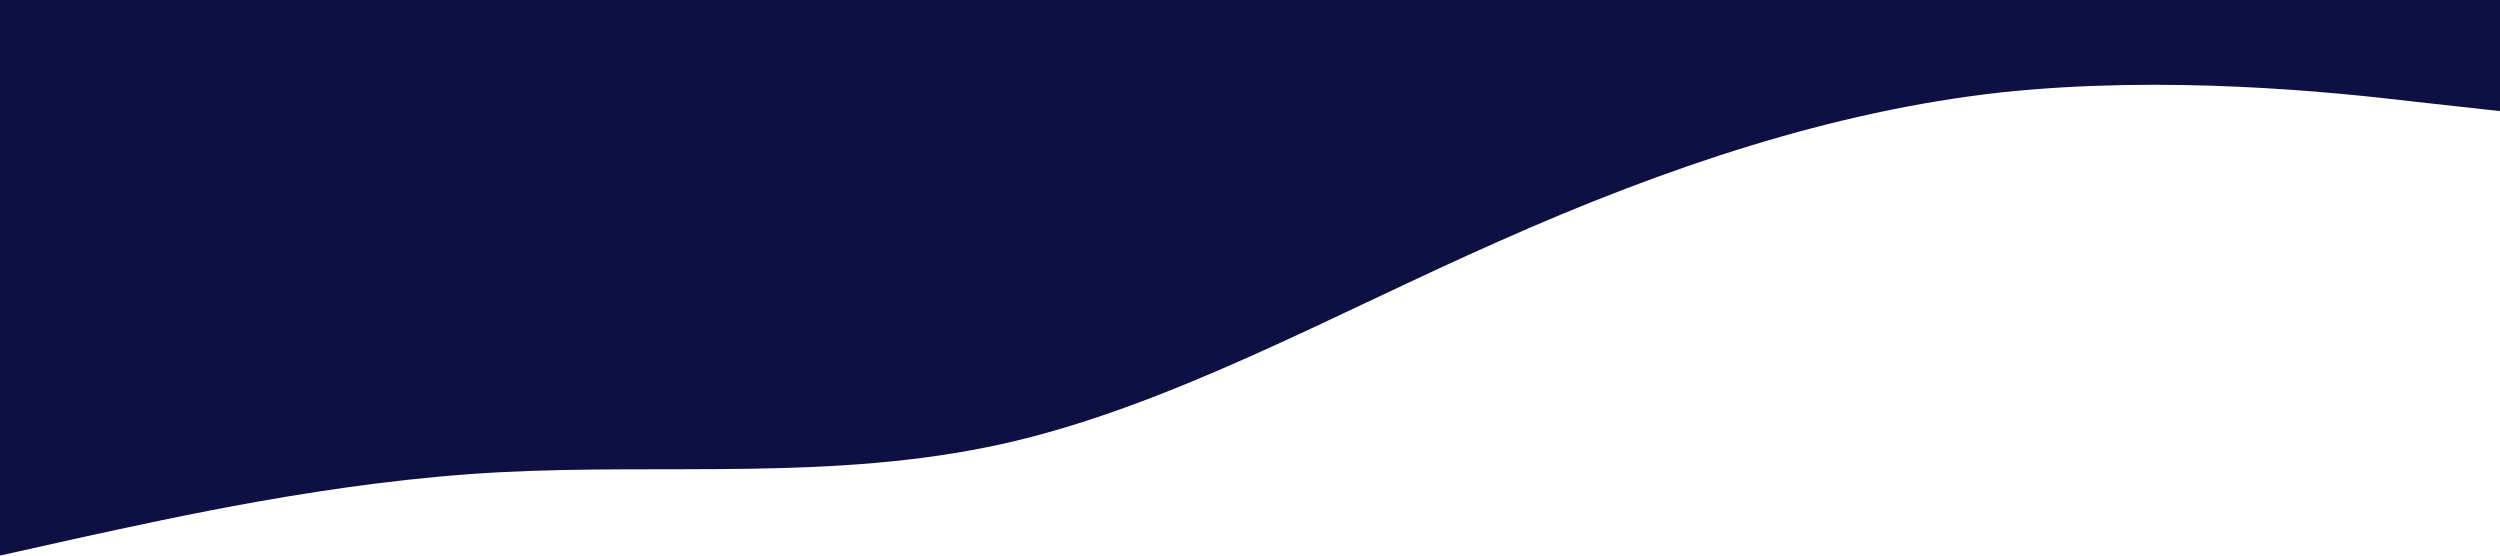 <?xml version="1.0" standalone="no"?><svg xmlns="http://www.w3.org/2000/svg" viewBox="0 0 1440 320"><path fill="#0D1043" fill-opacity="1" d="M0,320L48,309.3C96,299,192,277,288,272C384,267,480,277,576,256C672,235,768,181,864,138.7C960,96,1056,64,1152,53.3C1248,43,1344,53,1392,58.7L1440,64L1440,0L1392,0C1344,0,1248,0,1152,0C1056,0,960,0,864,0C768,0,672,0,576,0C480,0,384,0,288,0C192,0,96,0,48,0L0,0Z"></path></svg>